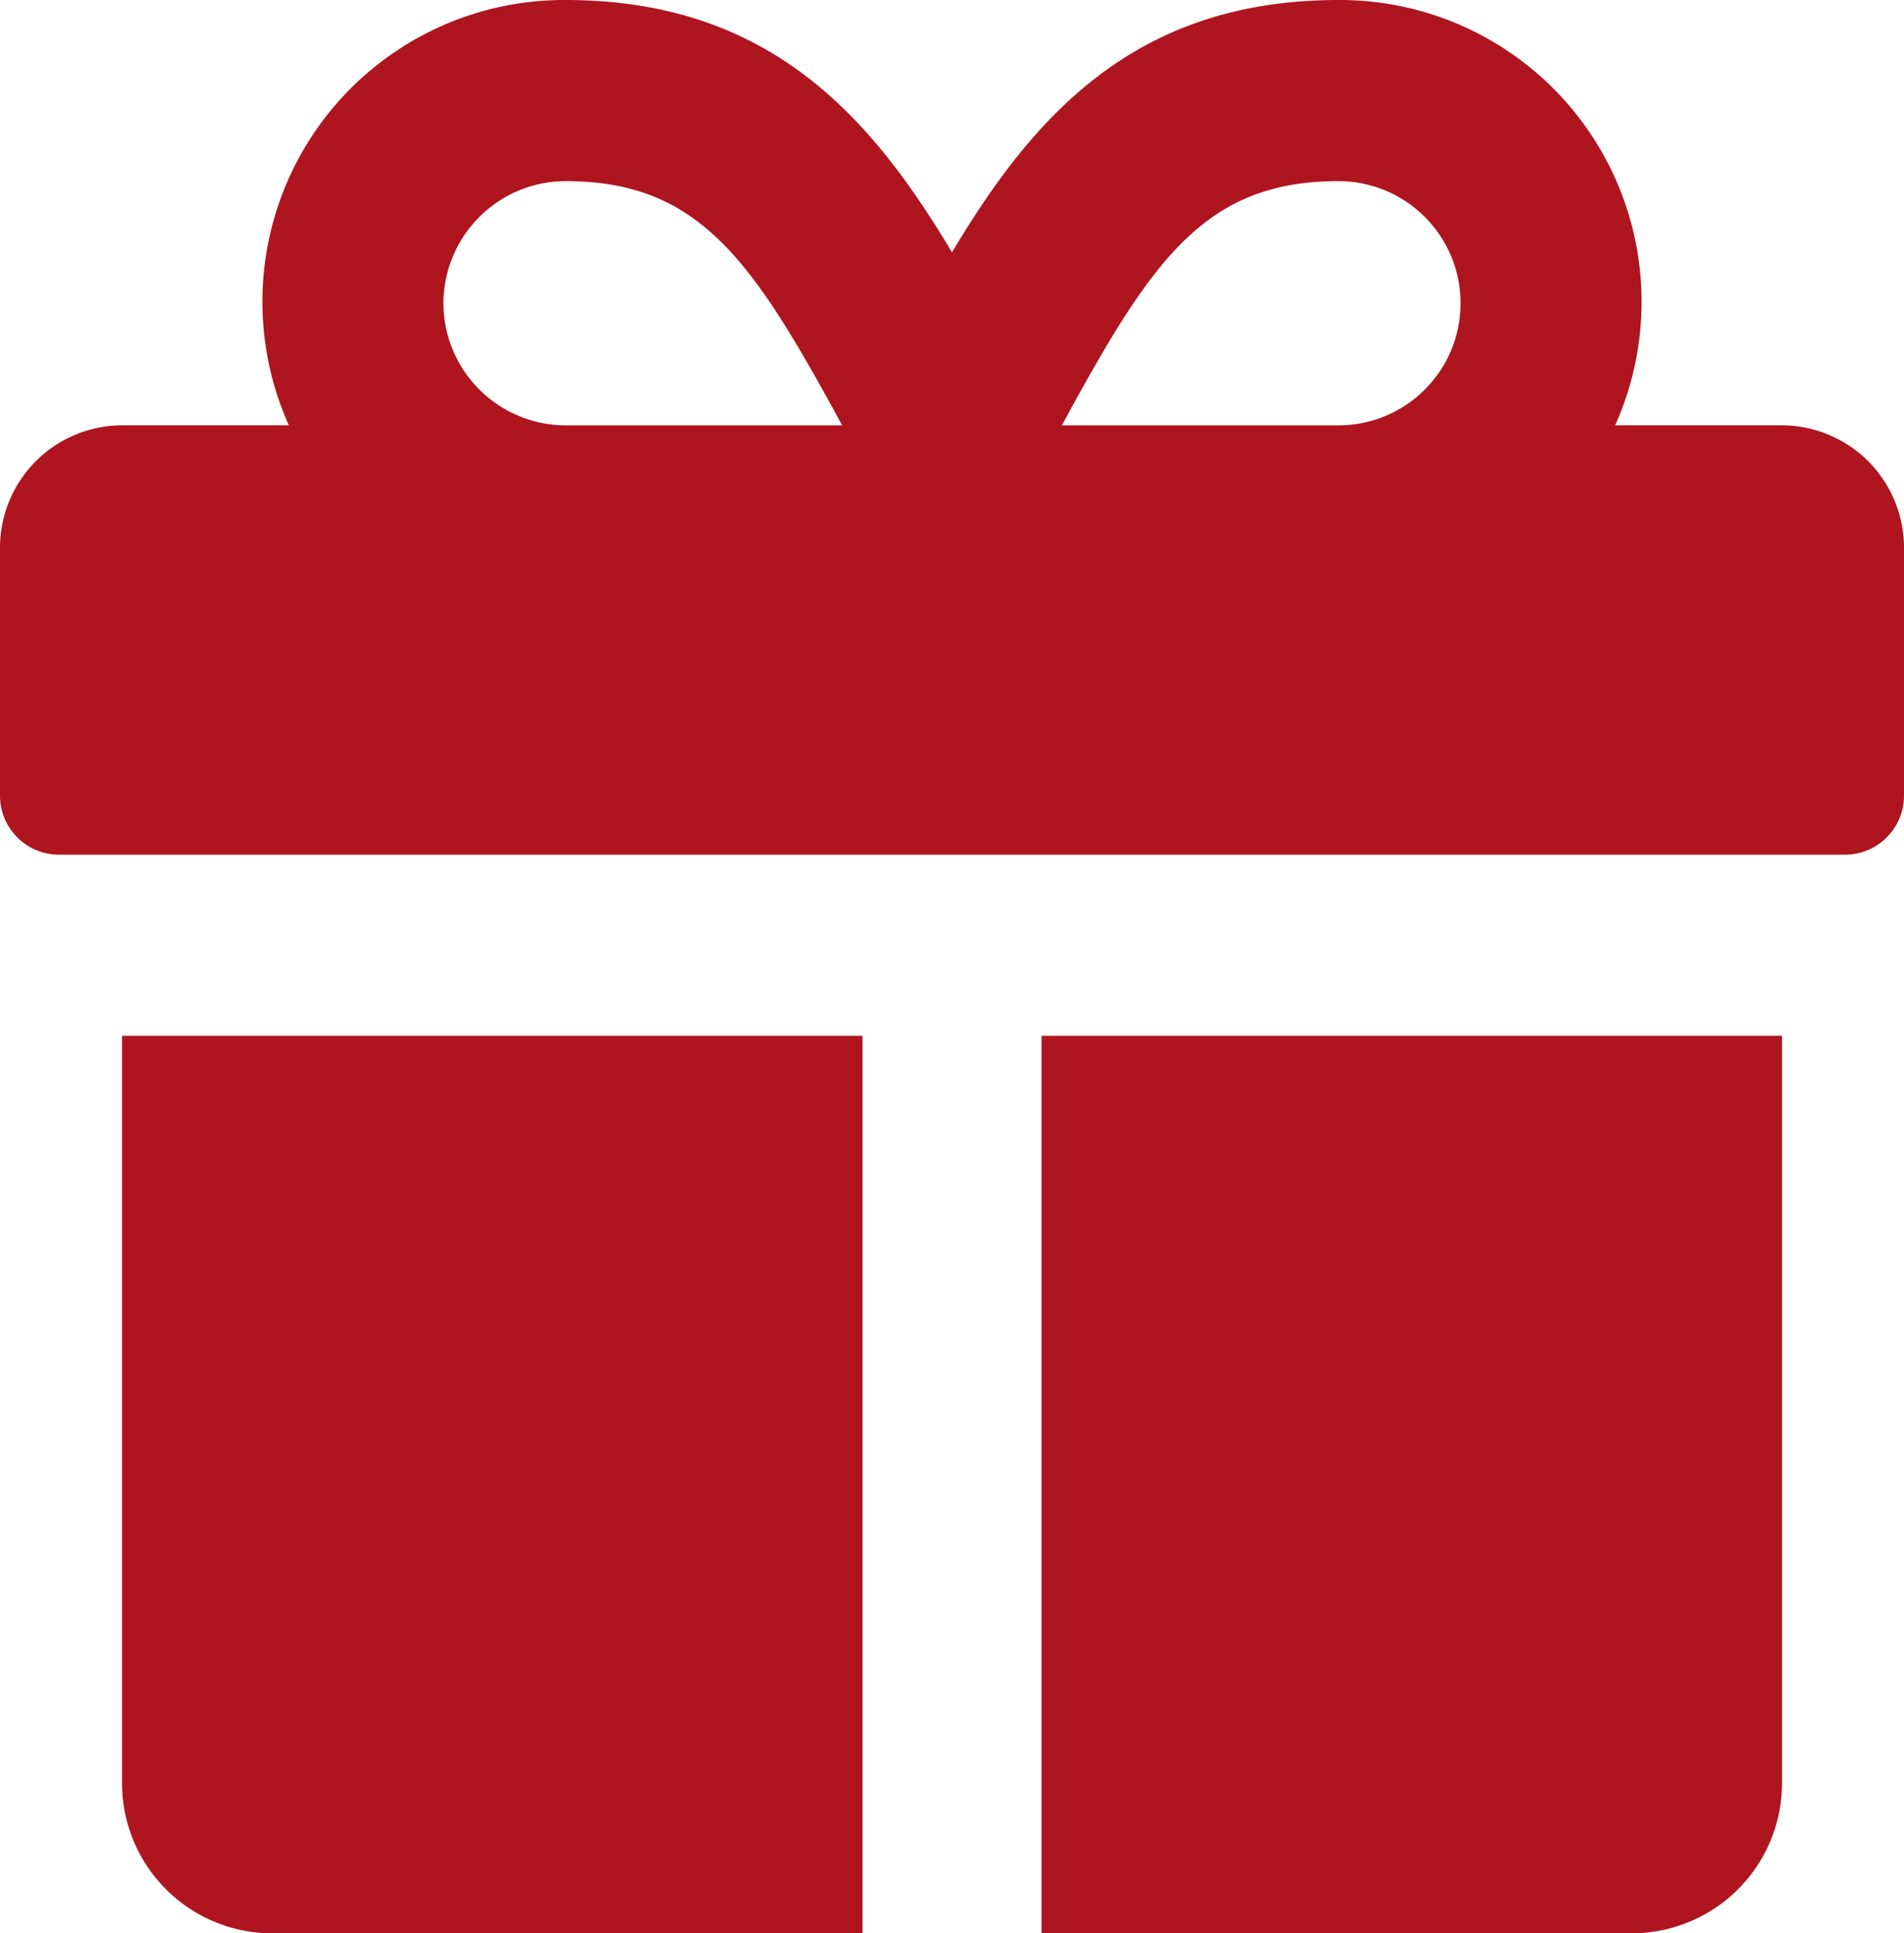 <svg id="gift" xmlns="http://www.w3.org/2000/svg" width="39.193" height="39.779" viewBox="0 0 39.193 39.779">
  <g id="Group_10871" data-name="Group 10871">
    <path id="Path_12969" data-name="Path 12969" d="M39.881,11.251H36.447A6.209,6.209,0,0,0,30.752,2.5c-4.187,0-6.281,2.387-7.956,5.192C21.122,4.887,19.028,2.5,14.841,2.5a6.209,6.209,0,0,0-5.695,8.751H5.712A2.52,2.52,0,0,0,3.2,13.764v5.108a1.215,1.215,0,0,0,1.214,1.214H41.179a1.215,1.215,0,0,0,1.214-1.214V13.764A2.52,2.52,0,0,0,39.881,11.251ZM30.752,6.227a2.512,2.512,0,1,1,0,5.025H25.058C26.9,7.86,27.989,6.227,30.752,6.227ZM12.328,8.739a2.52,2.52,0,0,1,2.512-2.512c2.764,0,3.852,1.633,5.695,5.025H14.841A2.52,2.52,0,0,1,12.328,8.739Z" transform="translate(-3.2 -2.5)" fill="#af151f"/>
    <path id="Path_12970" data-name="Path 12970" d="M9.2,68.767a3.092,3.092,0,0,0,3.1,3.1H24.442V53.4H9.2Z" transform="translate(-6.688 -32.087)" fill="#af151f"/>
    <path id="Path_12971" data-name="Path 12971" d="M54.4,71.866H66.543a3.092,3.092,0,0,0,3.1-3.1V53.4H54.4Z" transform="translate(-32.961 -32.087)" fill="#af151f"/>
  </g>
</svg>
